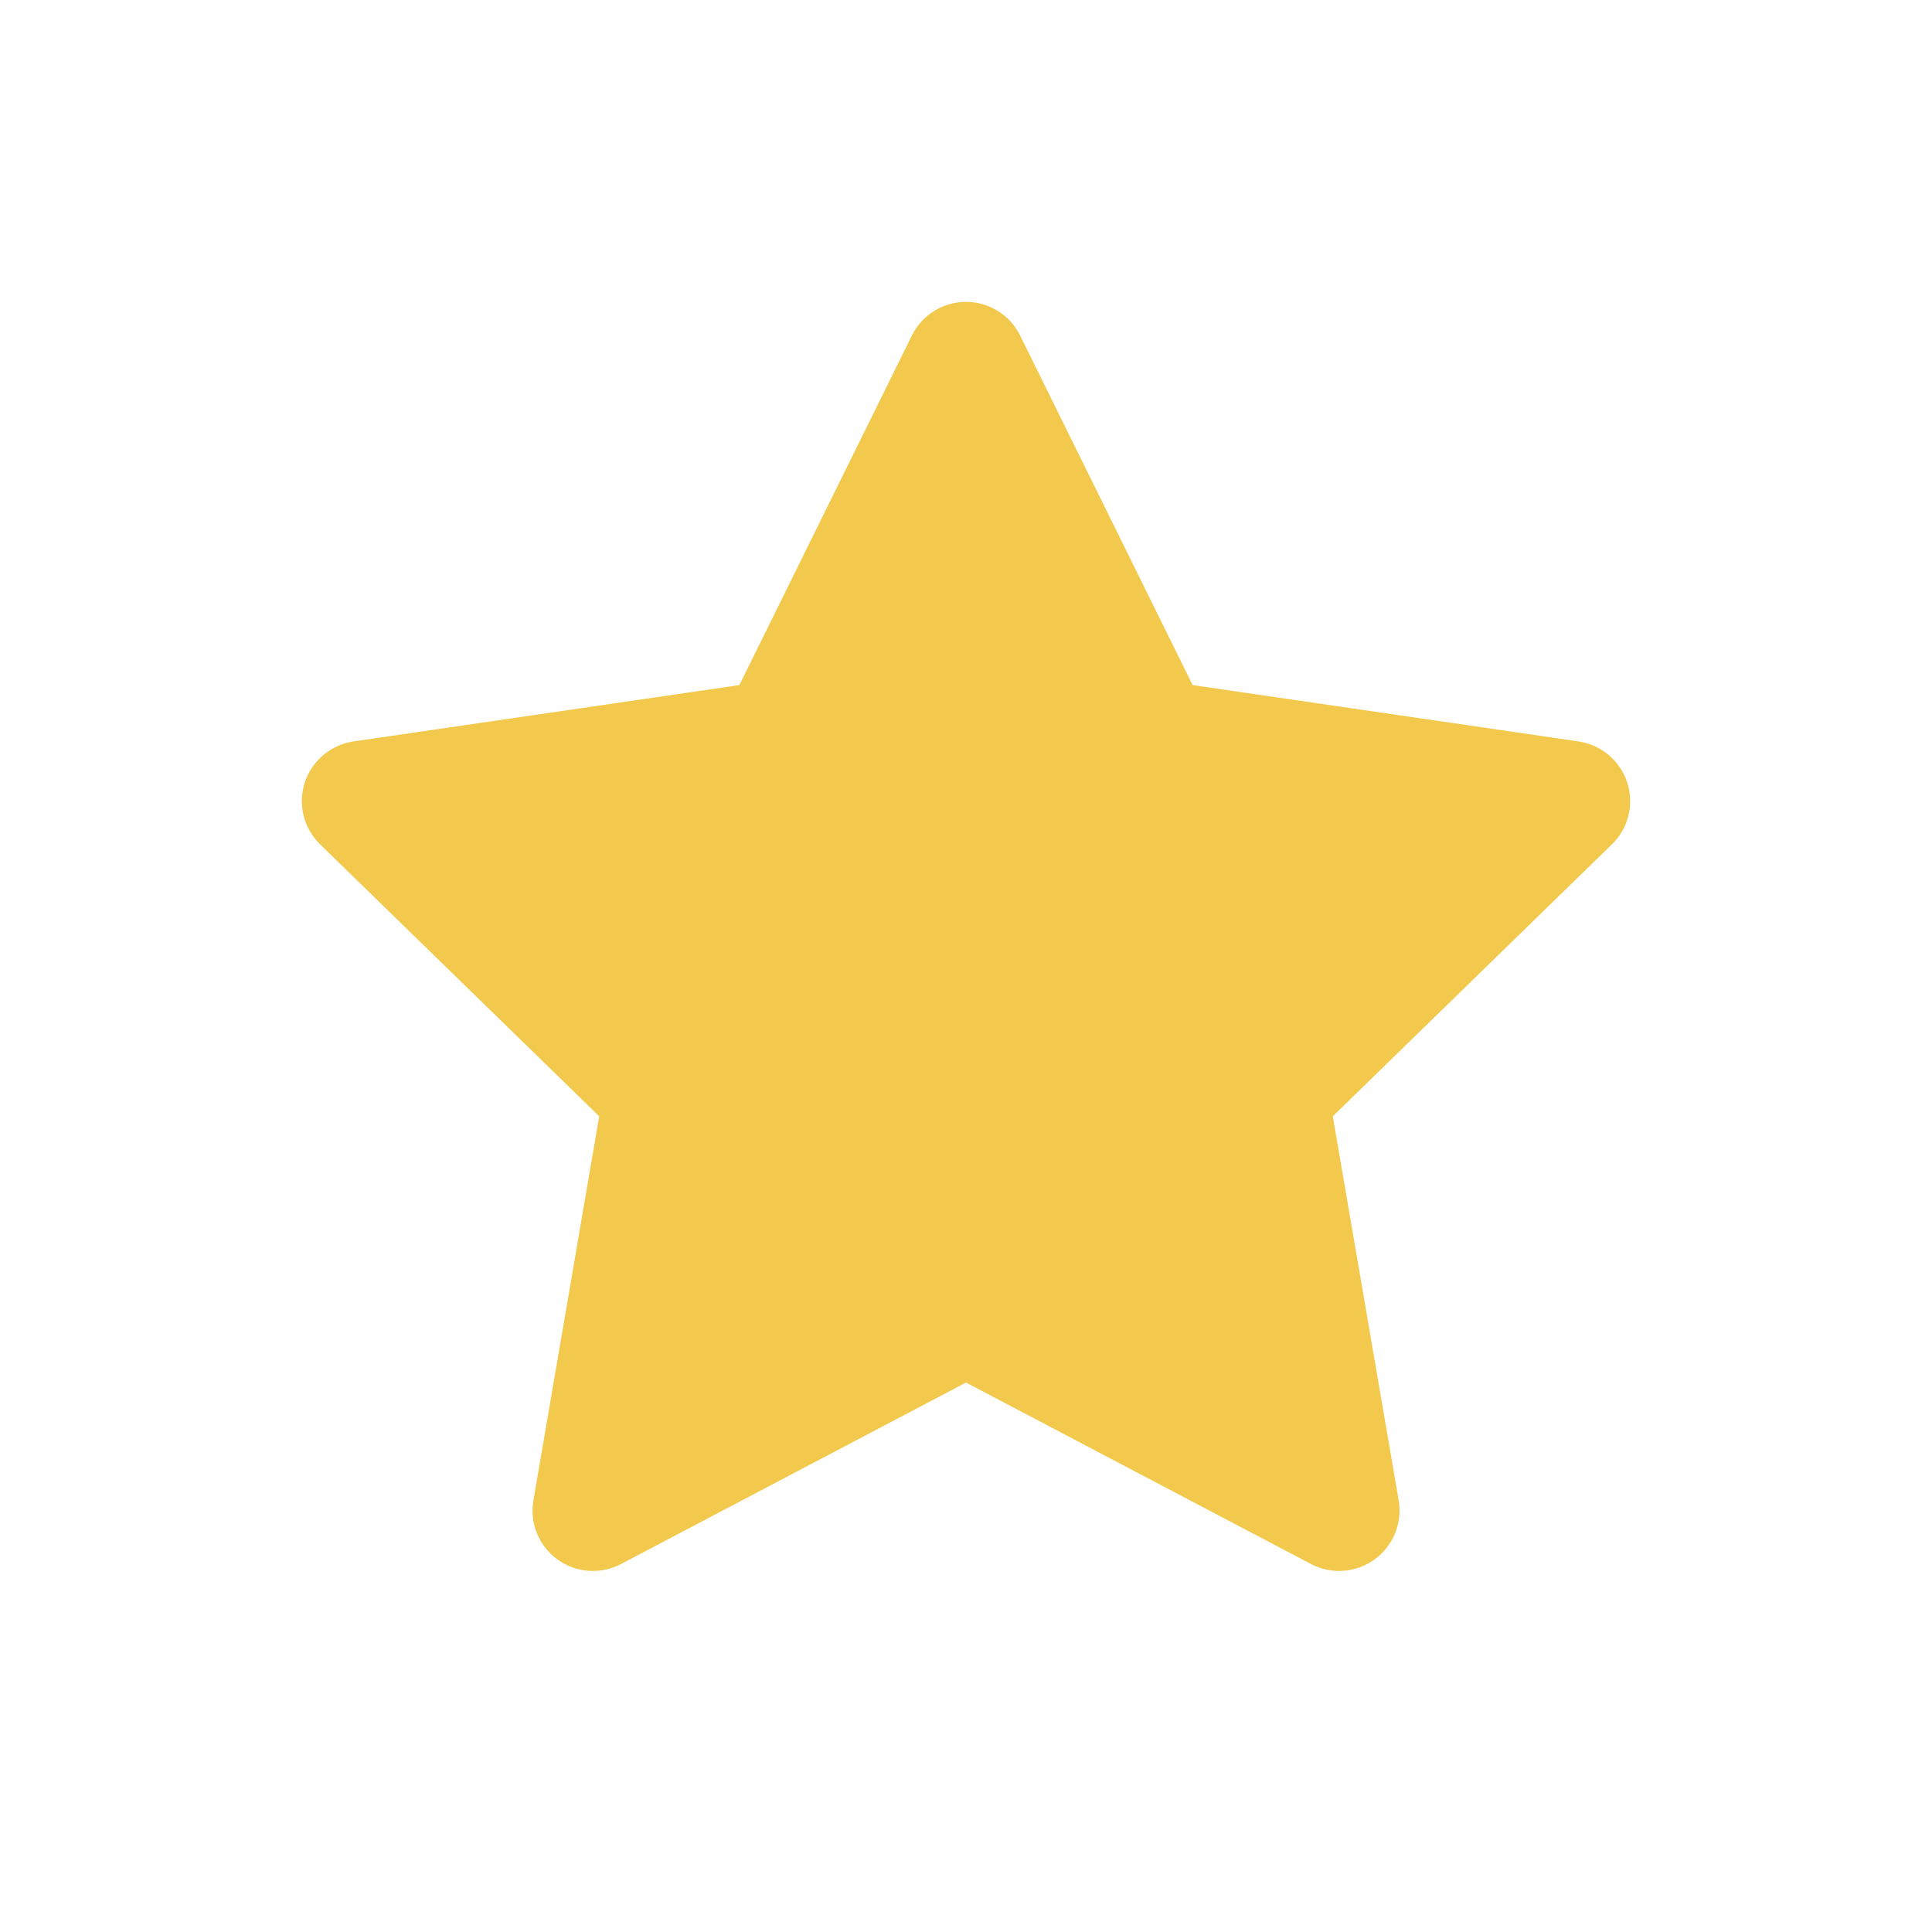 <svg width="20" height="20" viewBox="0 0 20 20" fill="none" xmlns="http://www.w3.org/2000/svg">
<rect width="20" height="20" fill="white"/>
<path fill-rule="evenodd" clip-rule="evenodd" d="M10 3.125C10.238 3.125 10.455 3.26 10.56 3.473L12.346 7.092L16.34 7.675C16.576 7.71 16.771 7.875 16.845 8.101C16.918 8.327 16.857 8.576 16.686 8.741L13.797 11.556L14.479 15.532C14.519 15.766 14.422 16.003 14.23 16.143C14.037 16.283 13.782 16.301 13.572 16.191L10 14.312L6.428 16.191C6.218 16.301 5.963 16.283 5.77 16.143C5.578 16.003 5.481 15.766 5.522 15.532L6.203 11.556L3.314 8.741C3.144 8.576 3.082 8.327 3.155 8.101C3.229 7.875 3.424 7.71 3.66 7.675L7.654 7.092L9.44 3.473C9.545 3.26 9.762 3.125 10 3.125ZM10 5.162L8.629 7.939C8.538 8.123 8.363 8.251 8.159 8.281L5.093 8.729L7.311 10.89C7.459 11.033 7.526 11.24 7.491 11.443L6.968 14.495L9.709 13.053C9.891 12.957 10.109 12.957 10.291 13.053L13.032 14.495L12.509 11.443C12.474 11.24 12.541 11.033 12.689 10.89L14.907 8.729L11.841 8.281C11.637 8.251 11.462 8.123 11.371 7.939L10 5.162Z" fill="#F2C94C"/>
<path d="M6.5 11L4 8H8.5L10 5L12 8H16L13.5 11L13 15L10 13.5L6.5 15V11Z" fill="#F2C94C"/>
</svg>

